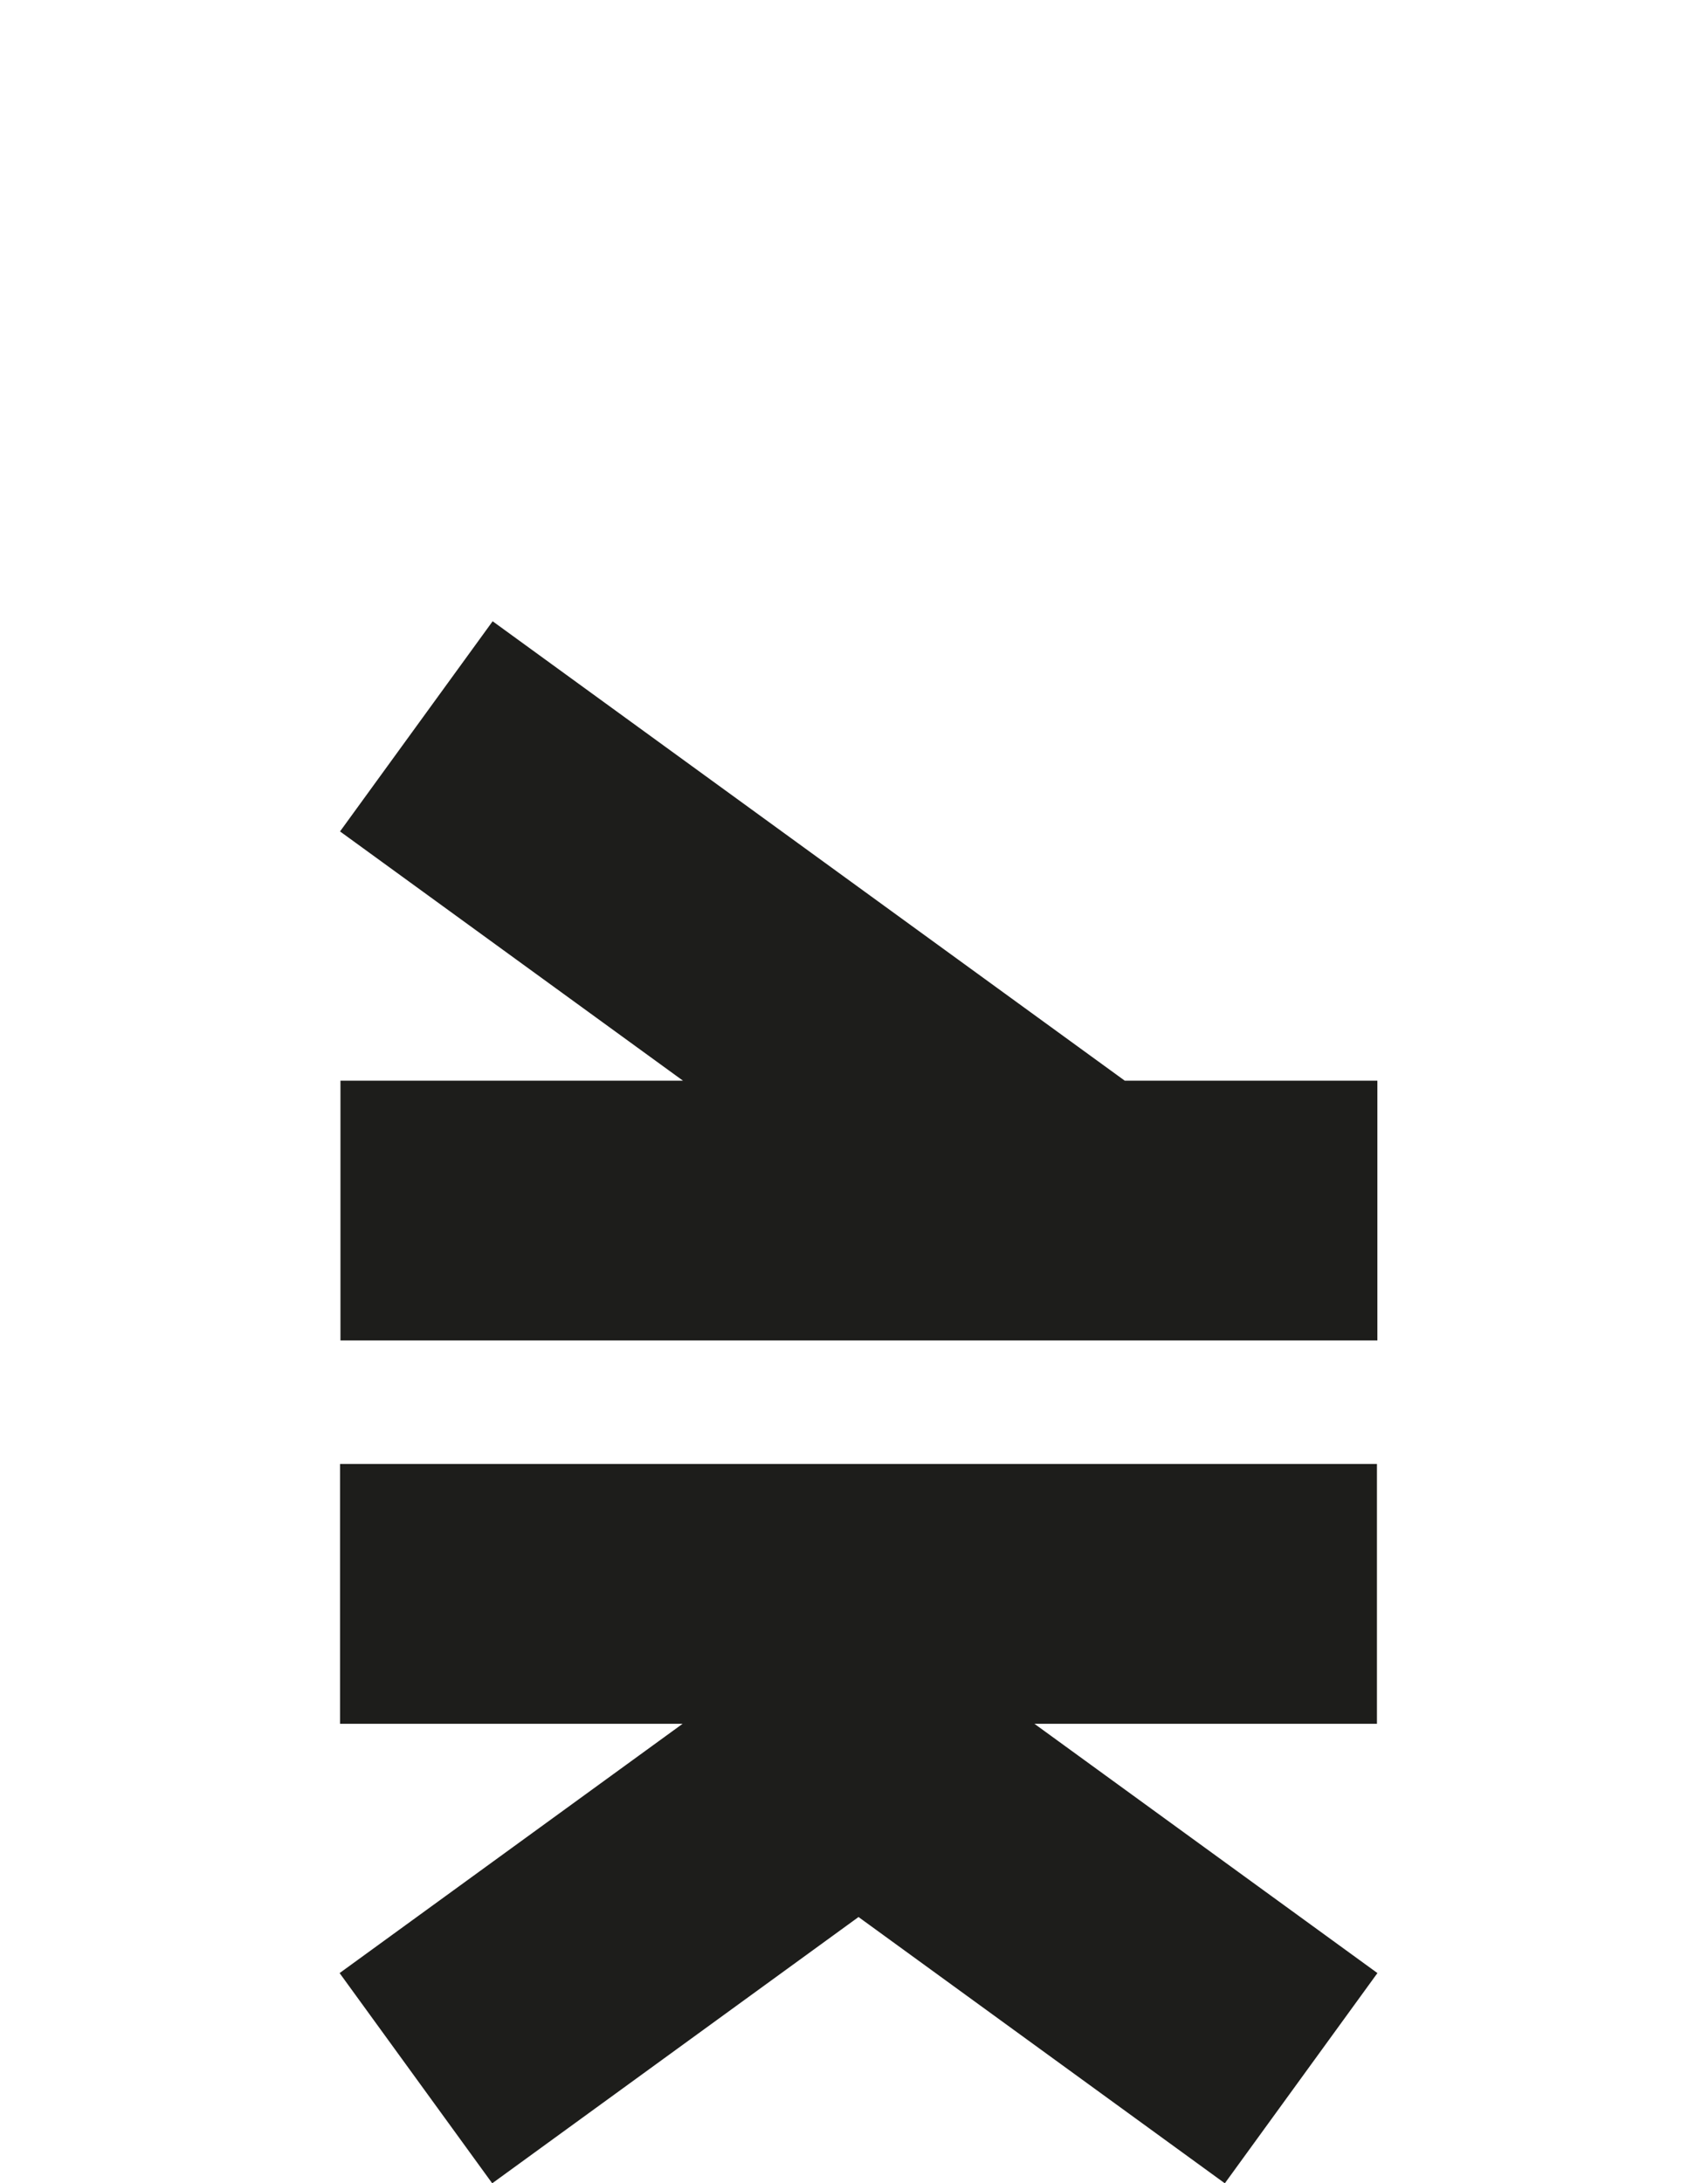 <?xml version="1.0" encoding="utf-8"?>
<!-- Generator: Adobe Illustrator 16.0.4, SVG Export Plug-In . SVG Version: 6.00 Build 0)  -->
<!DOCTYPE svg PUBLIC "-//W3C//DTD SVG 1.1//EN" "http://www.w3.org/Graphics/SVG/1.1/DTD/svg11.dtd">
<svg version="1.1" id="Layer_1" xmlns="http://www.w3.org/2000/svg" xmlns:xlink="http://www.w3.org/1999/xlink" x="0px" y="0px"
	 width="28.35px" height="36.225px" viewBox="0 0 28.35 36.225" enable-background="new 0 0 28.35 36.225" xml:space="preserve">
<polygon fill="#1D1D1B" points="5.644,13.795 11.337,17.931 5.651,17.931 5.651,22.241 22.862,22.241 22.862,17.931 18.67,17.931 
	8.177,10.308 "/>
<polygon fill="#1D1D1B" points="11.33,28.601 5.637,32.737 8.17,36.225 14.25,31.807 20.33,36.225 22.863,32.737 17.17,28.601 
	22.855,28.601 22.855,24.29 5.644,24.29 5.644,28.601 "/>
</svg>
